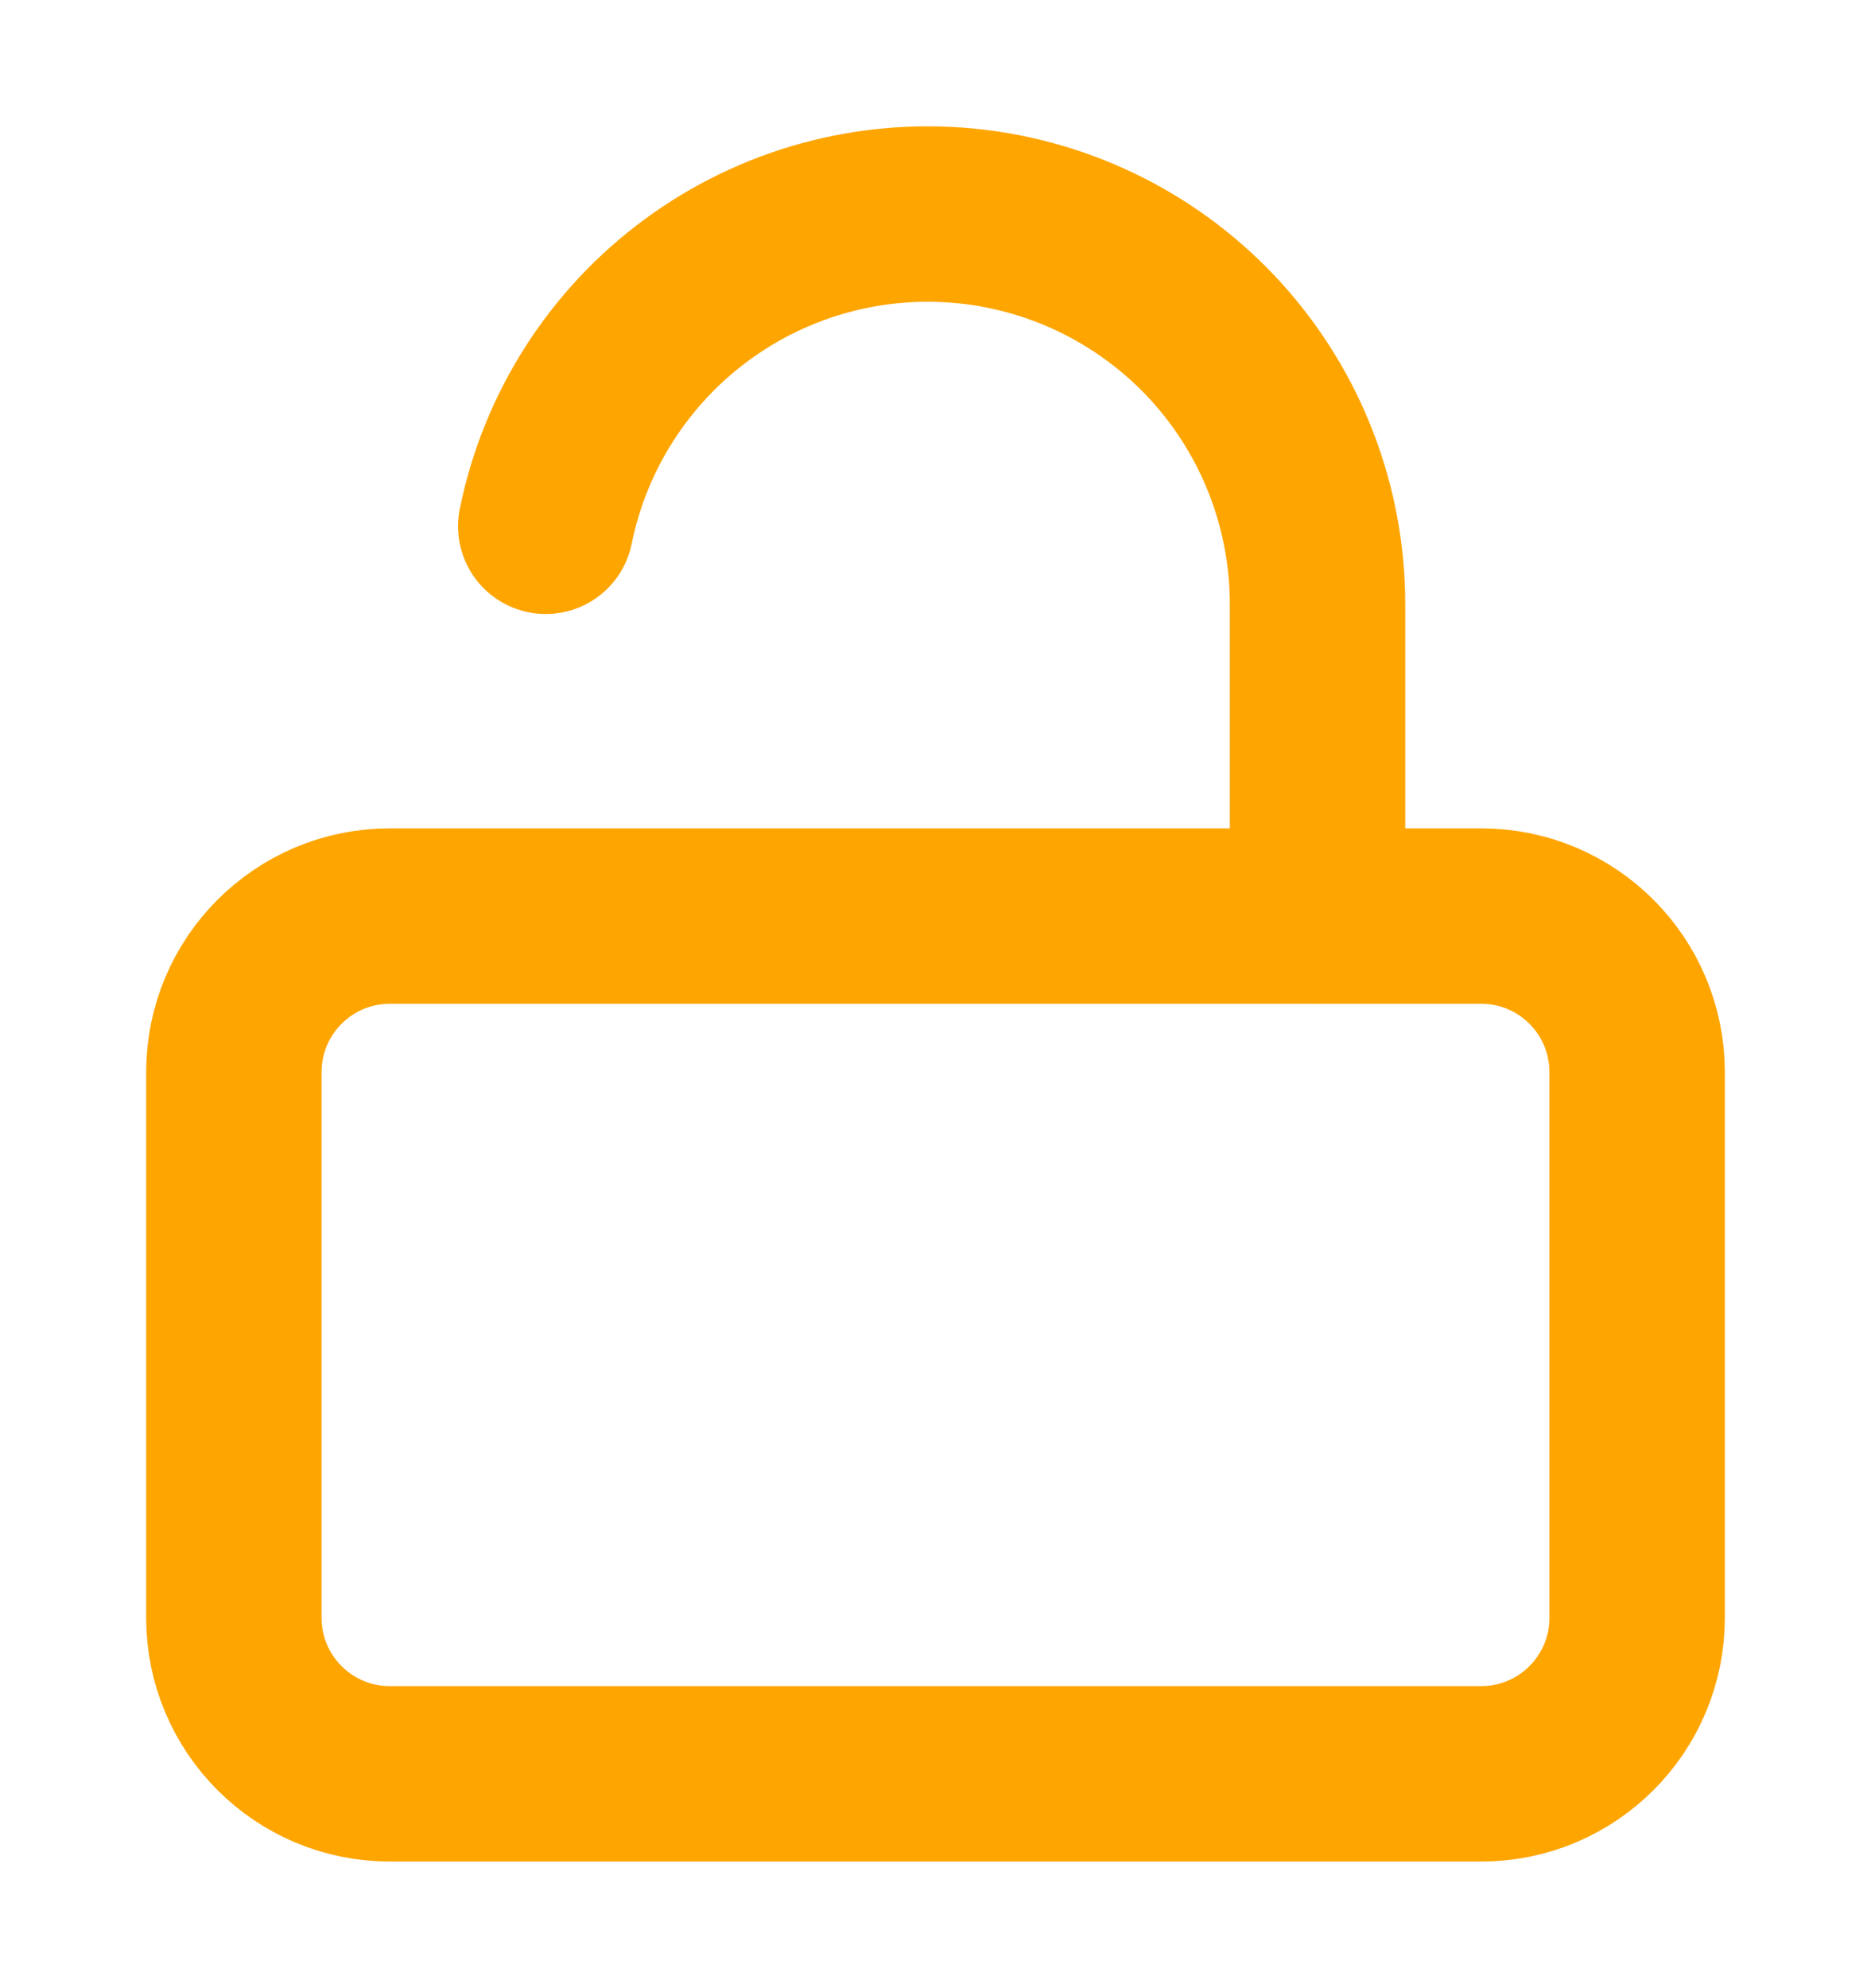 <svg width="16" height="17" viewBox="0 0 16 17" fill="none" xmlns="http://www.w3.org/2000/svg">
<path d="M12.667 7.833H3.333C2.597 7.833 2 8.43 2 9.167V13.833C2 14.57 2.597 15.167 3.333 15.167H12.667C13.403 15.167 14 14.57 14 13.833V9.167C14 8.43 13.403 7.833 12.667 7.833Z" stroke="#FEA500" stroke-width="1.5" stroke-linecap="round" stroke-linejoin="round"/>
<path d="M11.267 7.833V5.167C11.267 4.34 10.961 3.543 10.407 2.929C9.853 2.316 9.091 1.93 8.268 1.847C7.446 1.764 6.622 1.989 5.956 2.48C5.291 2.97 4.831 3.69 4.667 4.5" stroke="#FEA500" stroke-width="1.5" stroke-linecap="round" stroke-linejoin="round"/>
</svg>
